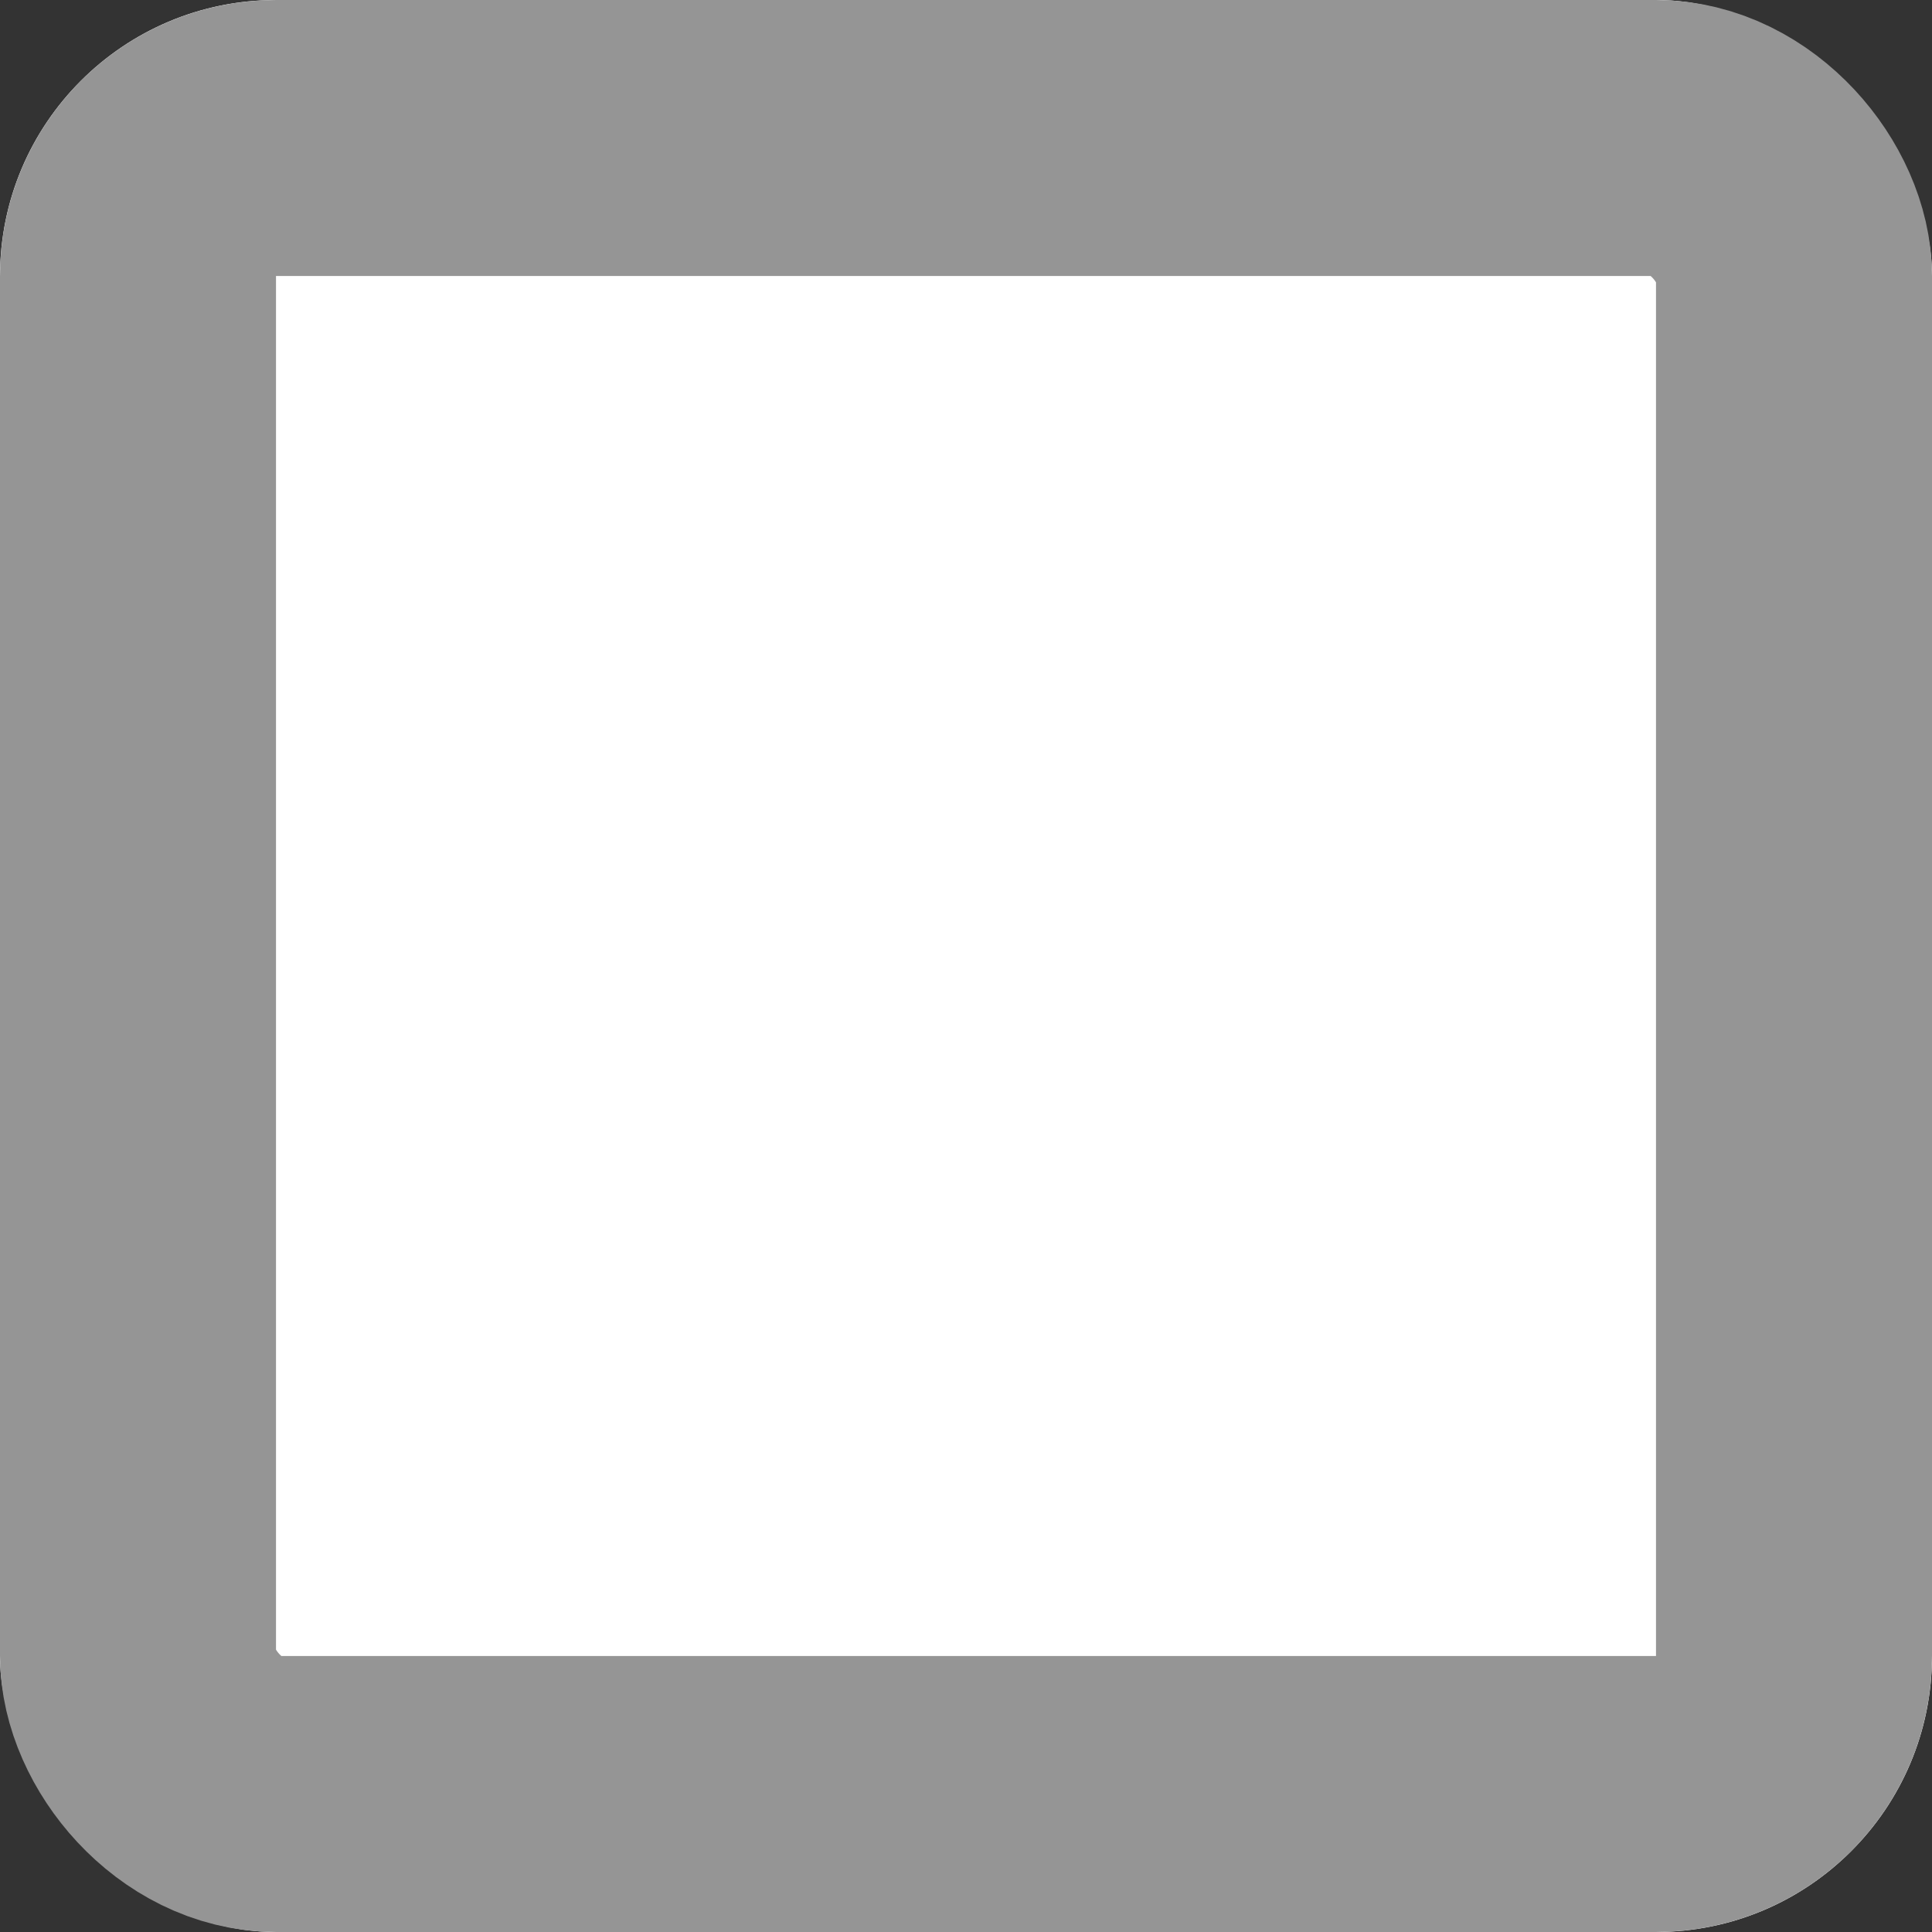 <svg xmlns="http://www.w3.org/2000/svg" width="14" height="14" viewBox="0 0 14 14"><rect x="0" y="0" width="14" height="14" fill="#333333" stroke="none"/><defs><style>.a{fill:#fff;stroke:#959595;stroke-width:2px;}.b{stroke:none;}.c{fill:none;}</style></defs><g class="a"><rect class="b" width="14" height="14" rx="2"/><rect class="c" x="1" y="1" width="12" height="12" rx="1"/></g></svg>